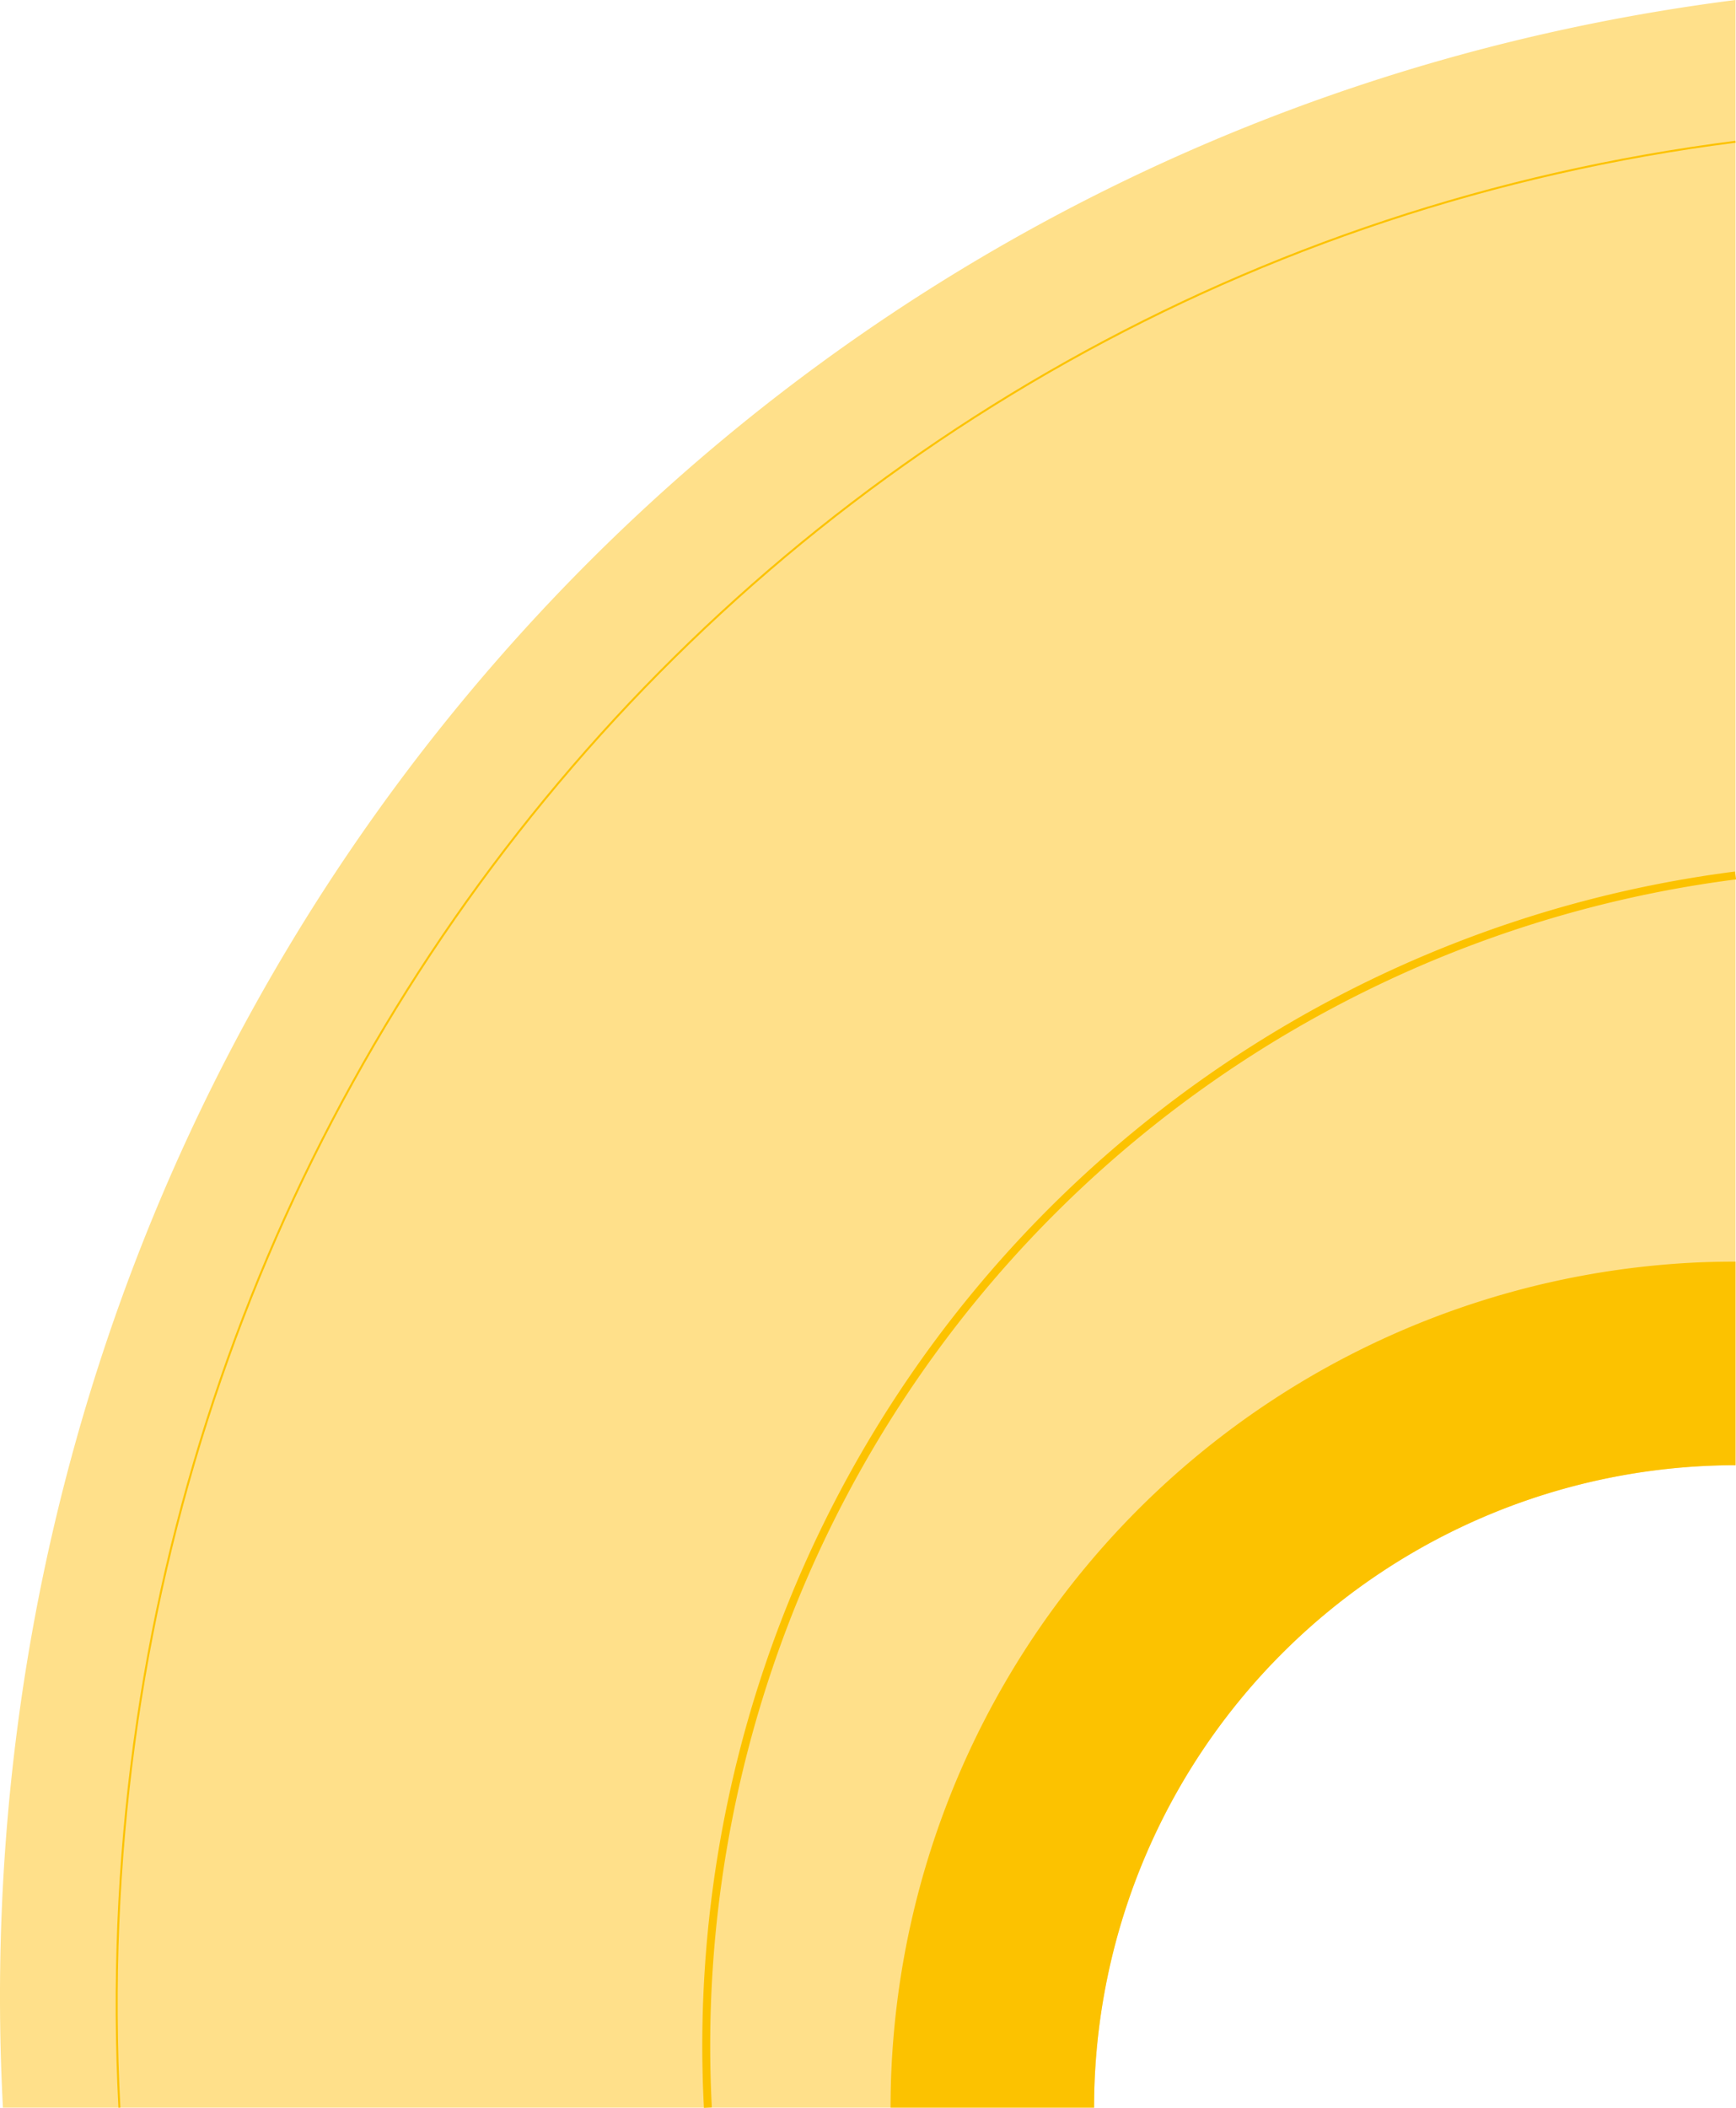 <svg id="Layer_1" data-name="Layer 1" xmlns="http://www.w3.org/2000/svg" viewBox="0 0 219.22 266.03"><defs><style>.cls-1{fill:#ffe08a;}.cls-2,.cls-3,.cls-4{fill:none;}.cls-3,.cls-4{stroke:#fcc200;stroke-miterlimit:10;}.cls-4{stroke-width:0.25px;}.cls-5{fill:#fcc200;}</style></defs><title>pine map - first quater</title><path class="cls-1" d="M219.16,0V184.92h0a81.08,81.08,0,0,0-81,81.08H.37C-6.69,131.93,88.09,16.69,219.16,0Z"/><path class="cls-2" d="M219.16,184.92V0C88.09,16.69-6.69,131.93.37,266H138.08"/><path class="cls-3" d="M219.16,110.49A148.9,148.9,0,0,0,89.39,266"/><path class="cls-4" d="M219.16,17.89C96.9,33.45,8.49,140.94,15.08,266"/><path class="cls-5" d="M219.16,159.23v25.69h0a81.08,81.08,0,0,0-81,81.08h-25.7A106.78,106.78,0,0,1,213.53,159.37c1.88-.1,3.73-.14,5.59-.14Z"/></svg>
